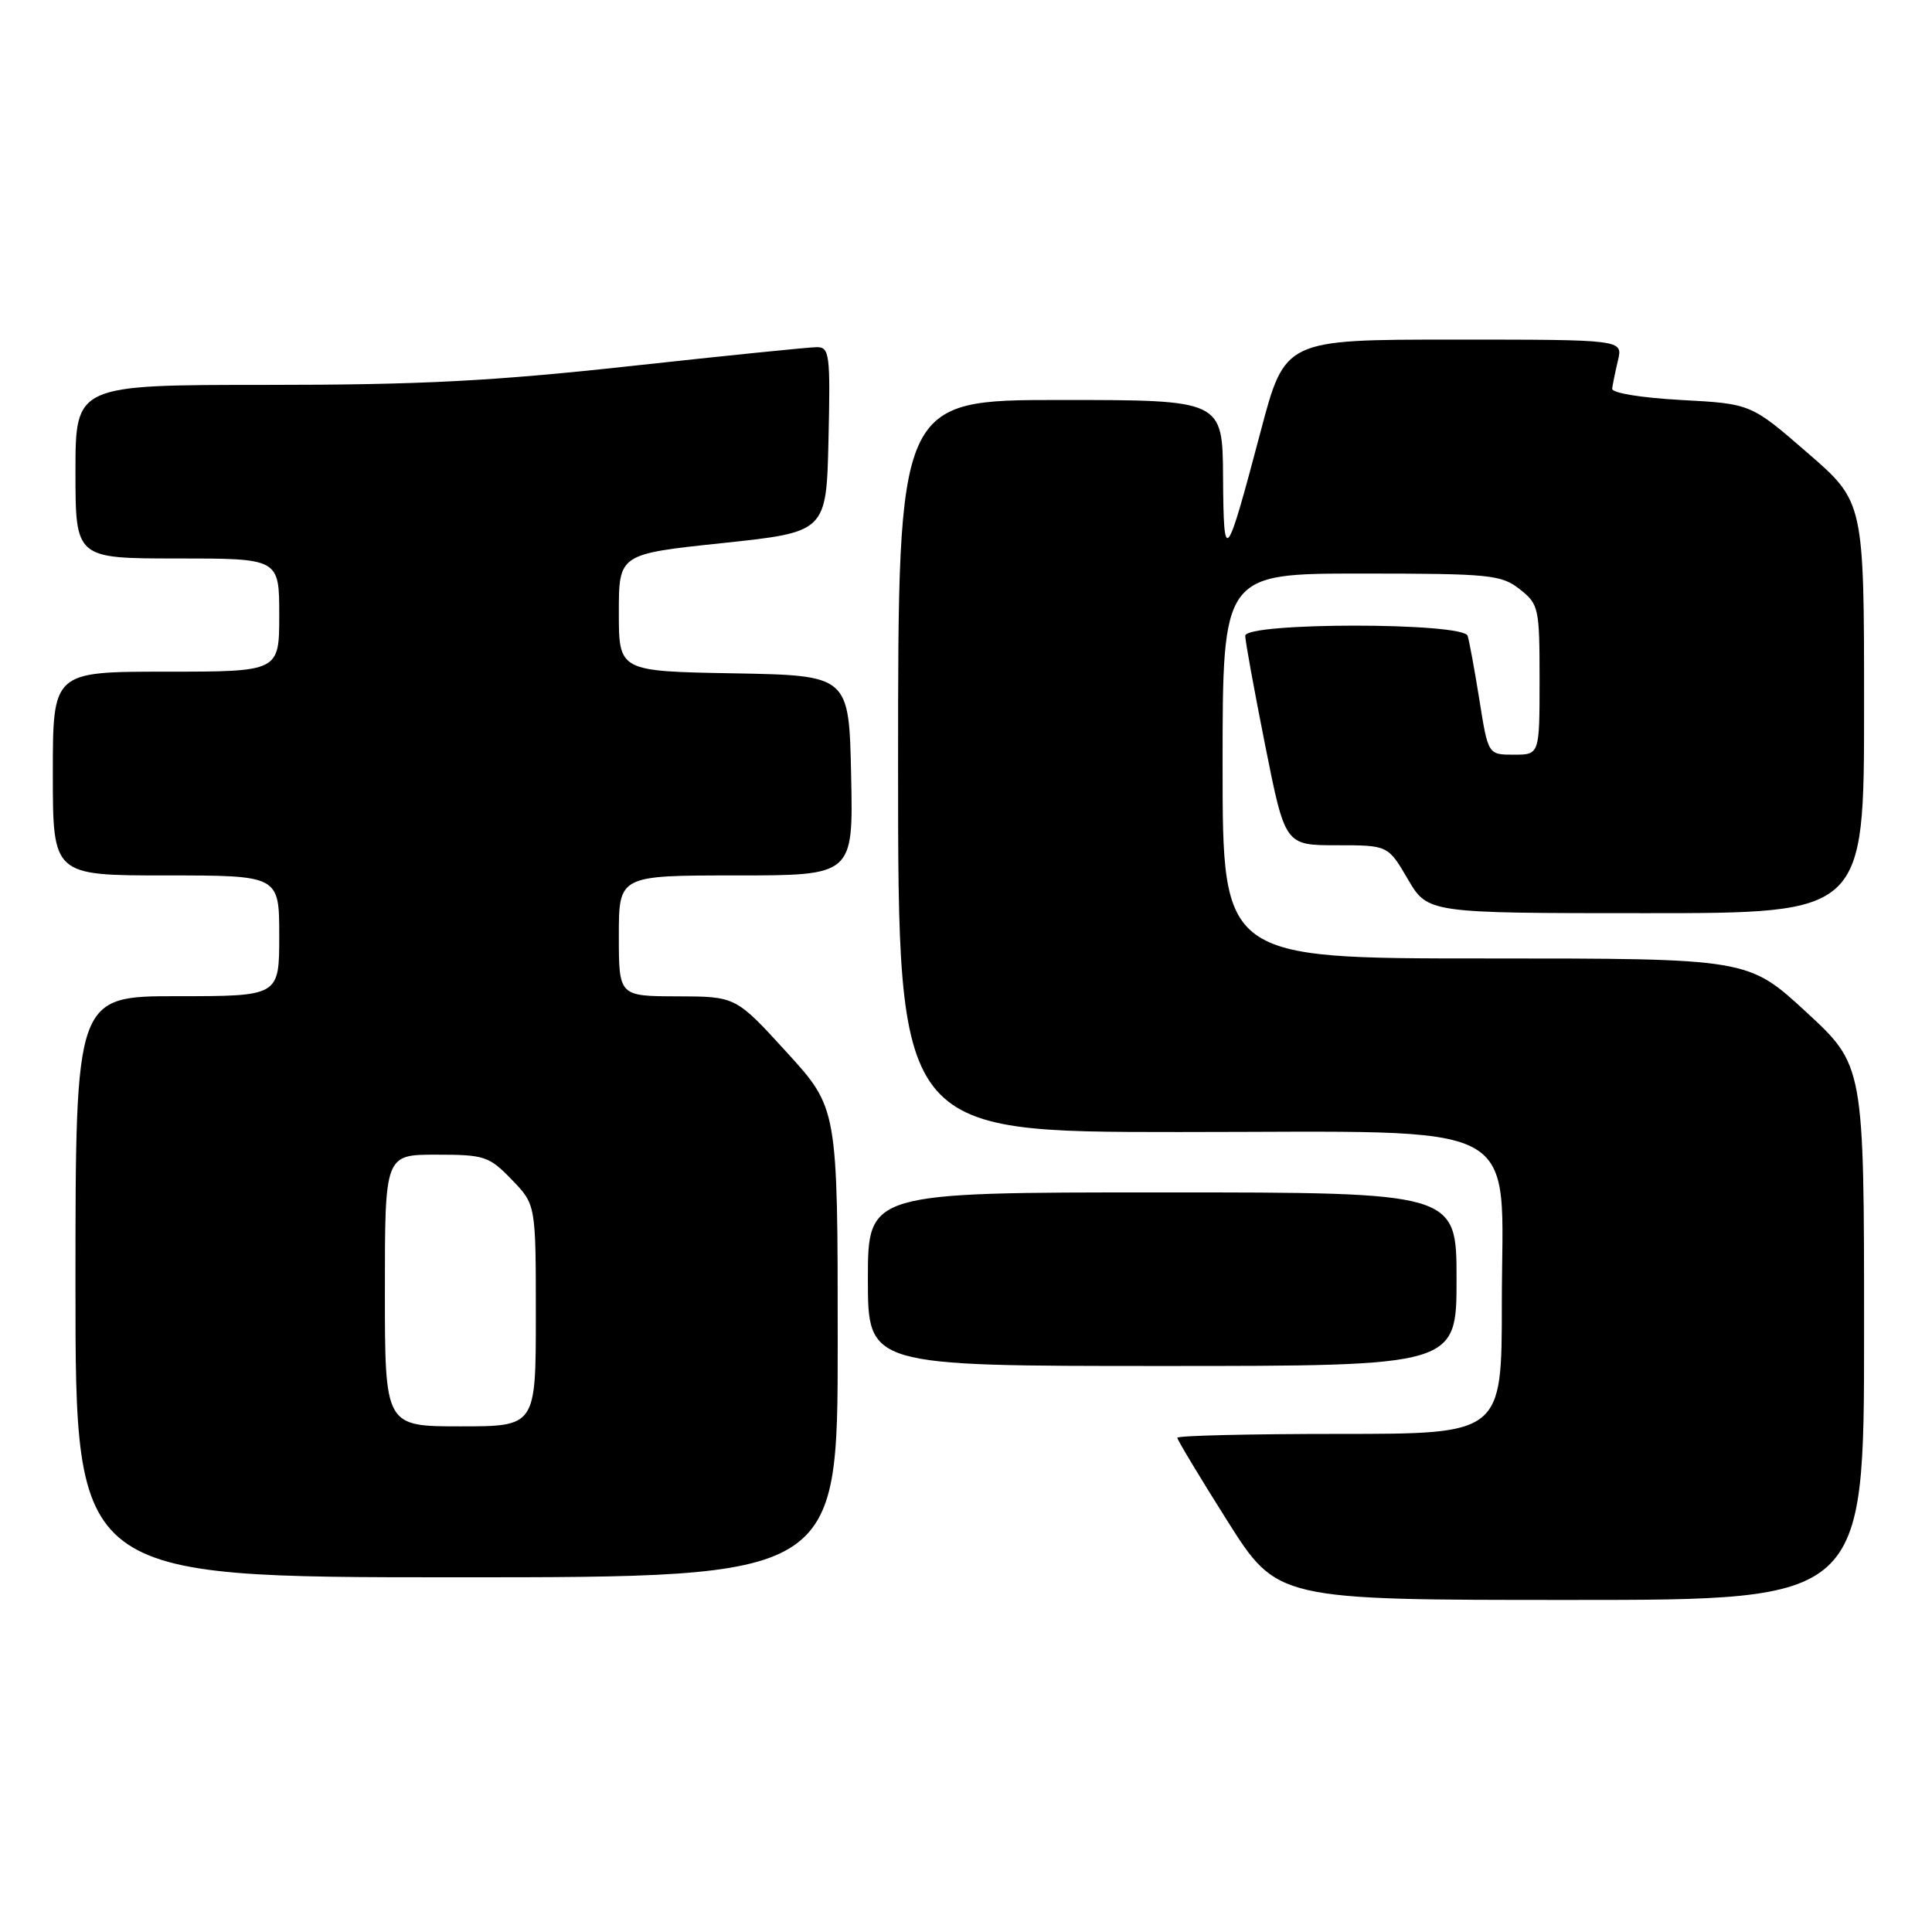 <?xml version="1.0" encoding="UTF-8" standalone="no"?>
<!DOCTYPE svg PUBLIC "-//W3C//DTD SVG 1.1//EN" "http://www.w3.org/Graphics/SVG/1.1/DTD/svg11.dtd" >
<svg xmlns="http://www.w3.org/2000/svg" xmlns:xlink="http://www.w3.org/1999/xlink" version="1.1" viewBox="0 0 256 256">
 <g >
 <path fill="currentColor"
d=" M 247.00 176.58 C 247.00 141.17 247.00 141.17 239.31 134.08 C 231.63 127.00 231.63 127.00 196.81 127.00 C 162.00 127.00 162.00 127.00 162.00 101.50 C 162.00 76.00 162.00 76.00 180.37 76.00 C 197.43 76.00 198.92 76.15 201.37 78.07 C 203.90 80.06 204.00 80.54 204.00 90.07 C 204.00 100.00 204.00 100.00 200.59 100.00 C 197.18 100.00 197.18 100.00 196.03 92.75 C 195.39 88.76 194.69 84.94 194.47 84.25 C 193.89 82.45 165.00 82.45 165.00 84.25 C 165.00 84.94 166.19 91.46 167.64 98.75 C 170.28 112.00 170.28 112.00 177.10 112.00 C 183.92 112.00 183.92 112.00 186.55 116.50 C 189.19 121.00 189.19 121.00 218.10 121.00 C 247.00 121.00 247.00 121.00 247.00 93.75 C 247.00 66.49 247.00 66.49 239.50 60.00 C 232.01 53.50 232.01 53.50 222.75 53.00 C 217.46 52.71 213.55 52.07 213.62 51.50 C 213.69 50.95 214.03 49.26 214.39 47.75 C 215.04 45.00 215.04 45.00 192.65 45.00 C 170.26 45.00 170.26 45.00 167.05 57.14 C 162.41 74.65 162.14 74.99 162.06 63.25 C 162.00 53.00 162.00 53.00 140.50 53.00 C 119.00 53.00 119.00 53.00 119.00 101.50 C 119.00 150.00 119.00 150.00 156.20 150.00 C 203.02 150.00 199.00 147.87 199.00 172.69 C 199.00 190.00 199.00 190.00 177.50 190.00 C 165.68 190.00 156.00 190.23 156.00 190.51 C 156.00 190.79 158.98 195.74 162.62 201.51 C 169.25 212.00 169.25 212.00 208.12 212.00 C 247.00 212.00 247.00 212.00 247.00 176.58 Z  M 111.00 177.92 C 111.00 146.84 111.00 146.84 104.25 139.44 C 97.50 132.04 97.50 132.04 89.75 132.02 C 82.00 132.00 82.00 132.00 82.00 124.00 C 82.00 116.00 82.00 116.00 97.53 116.00 C 113.06 116.00 113.06 116.00 112.78 102.75 C 112.50 89.50 112.50 89.50 97.25 89.22 C 82.00 88.95 82.00 88.95 82.00 81.18 C 82.00 73.41 82.00 73.41 95.75 71.96 C 109.50 70.50 109.50 70.50 109.78 58.25 C 110.04 46.97 109.92 46.00 108.24 46.00 C 107.24 46.00 96.15 47.13 83.60 48.50 C 65.32 50.50 55.71 51.00 35.39 51.00 C 10.00 51.00 10.00 51.00 10.00 62.50 C 10.00 74.00 10.00 74.00 23.50 74.00 C 37.00 74.00 37.00 74.00 37.00 81.50 C 37.00 89.00 37.00 89.00 22.00 89.00 C 7.00 89.00 7.00 89.00 7.00 102.50 C 7.00 116.00 7.00 116.00 22.00 116.00 C 37.00 116.00 37.00 116.00 37.00 124.00 C 37.00 132.00 37.00 132.00 23.50 132.00 C 10.00 132.00 10.00 132.00 10.00 170.50 C 10.00 209.00 10.00 209.00 60.50 209.00 C 111.00 209.00 111.00 209.00 111.00 177.92 Z  M 193.00 169.50 C 193.00 158.00 193.00 158.00 154.00 158.00 C 115.00 158.00 115.00 158.00 115.00 169.50 C 115.00 181.00 115.00 181.00 154.00 181.00 C 193.00 181.00 193.00 181.00 193.00 169.50 Z  M 51.00 171.00 C 51.00 153.00 51.00 153.00 57.80 153.00 C 64.19 153.00 64.81 153.20 67.80 156.30 C 71.00 159.60 71.00 159.60 71.00 174.30 C 71.00 189.00 71.00 189.00 61.00 189.00 C 51.00 189.00 51.00 189.00 51.00 171.00 Z "/>
</g>
</svg>